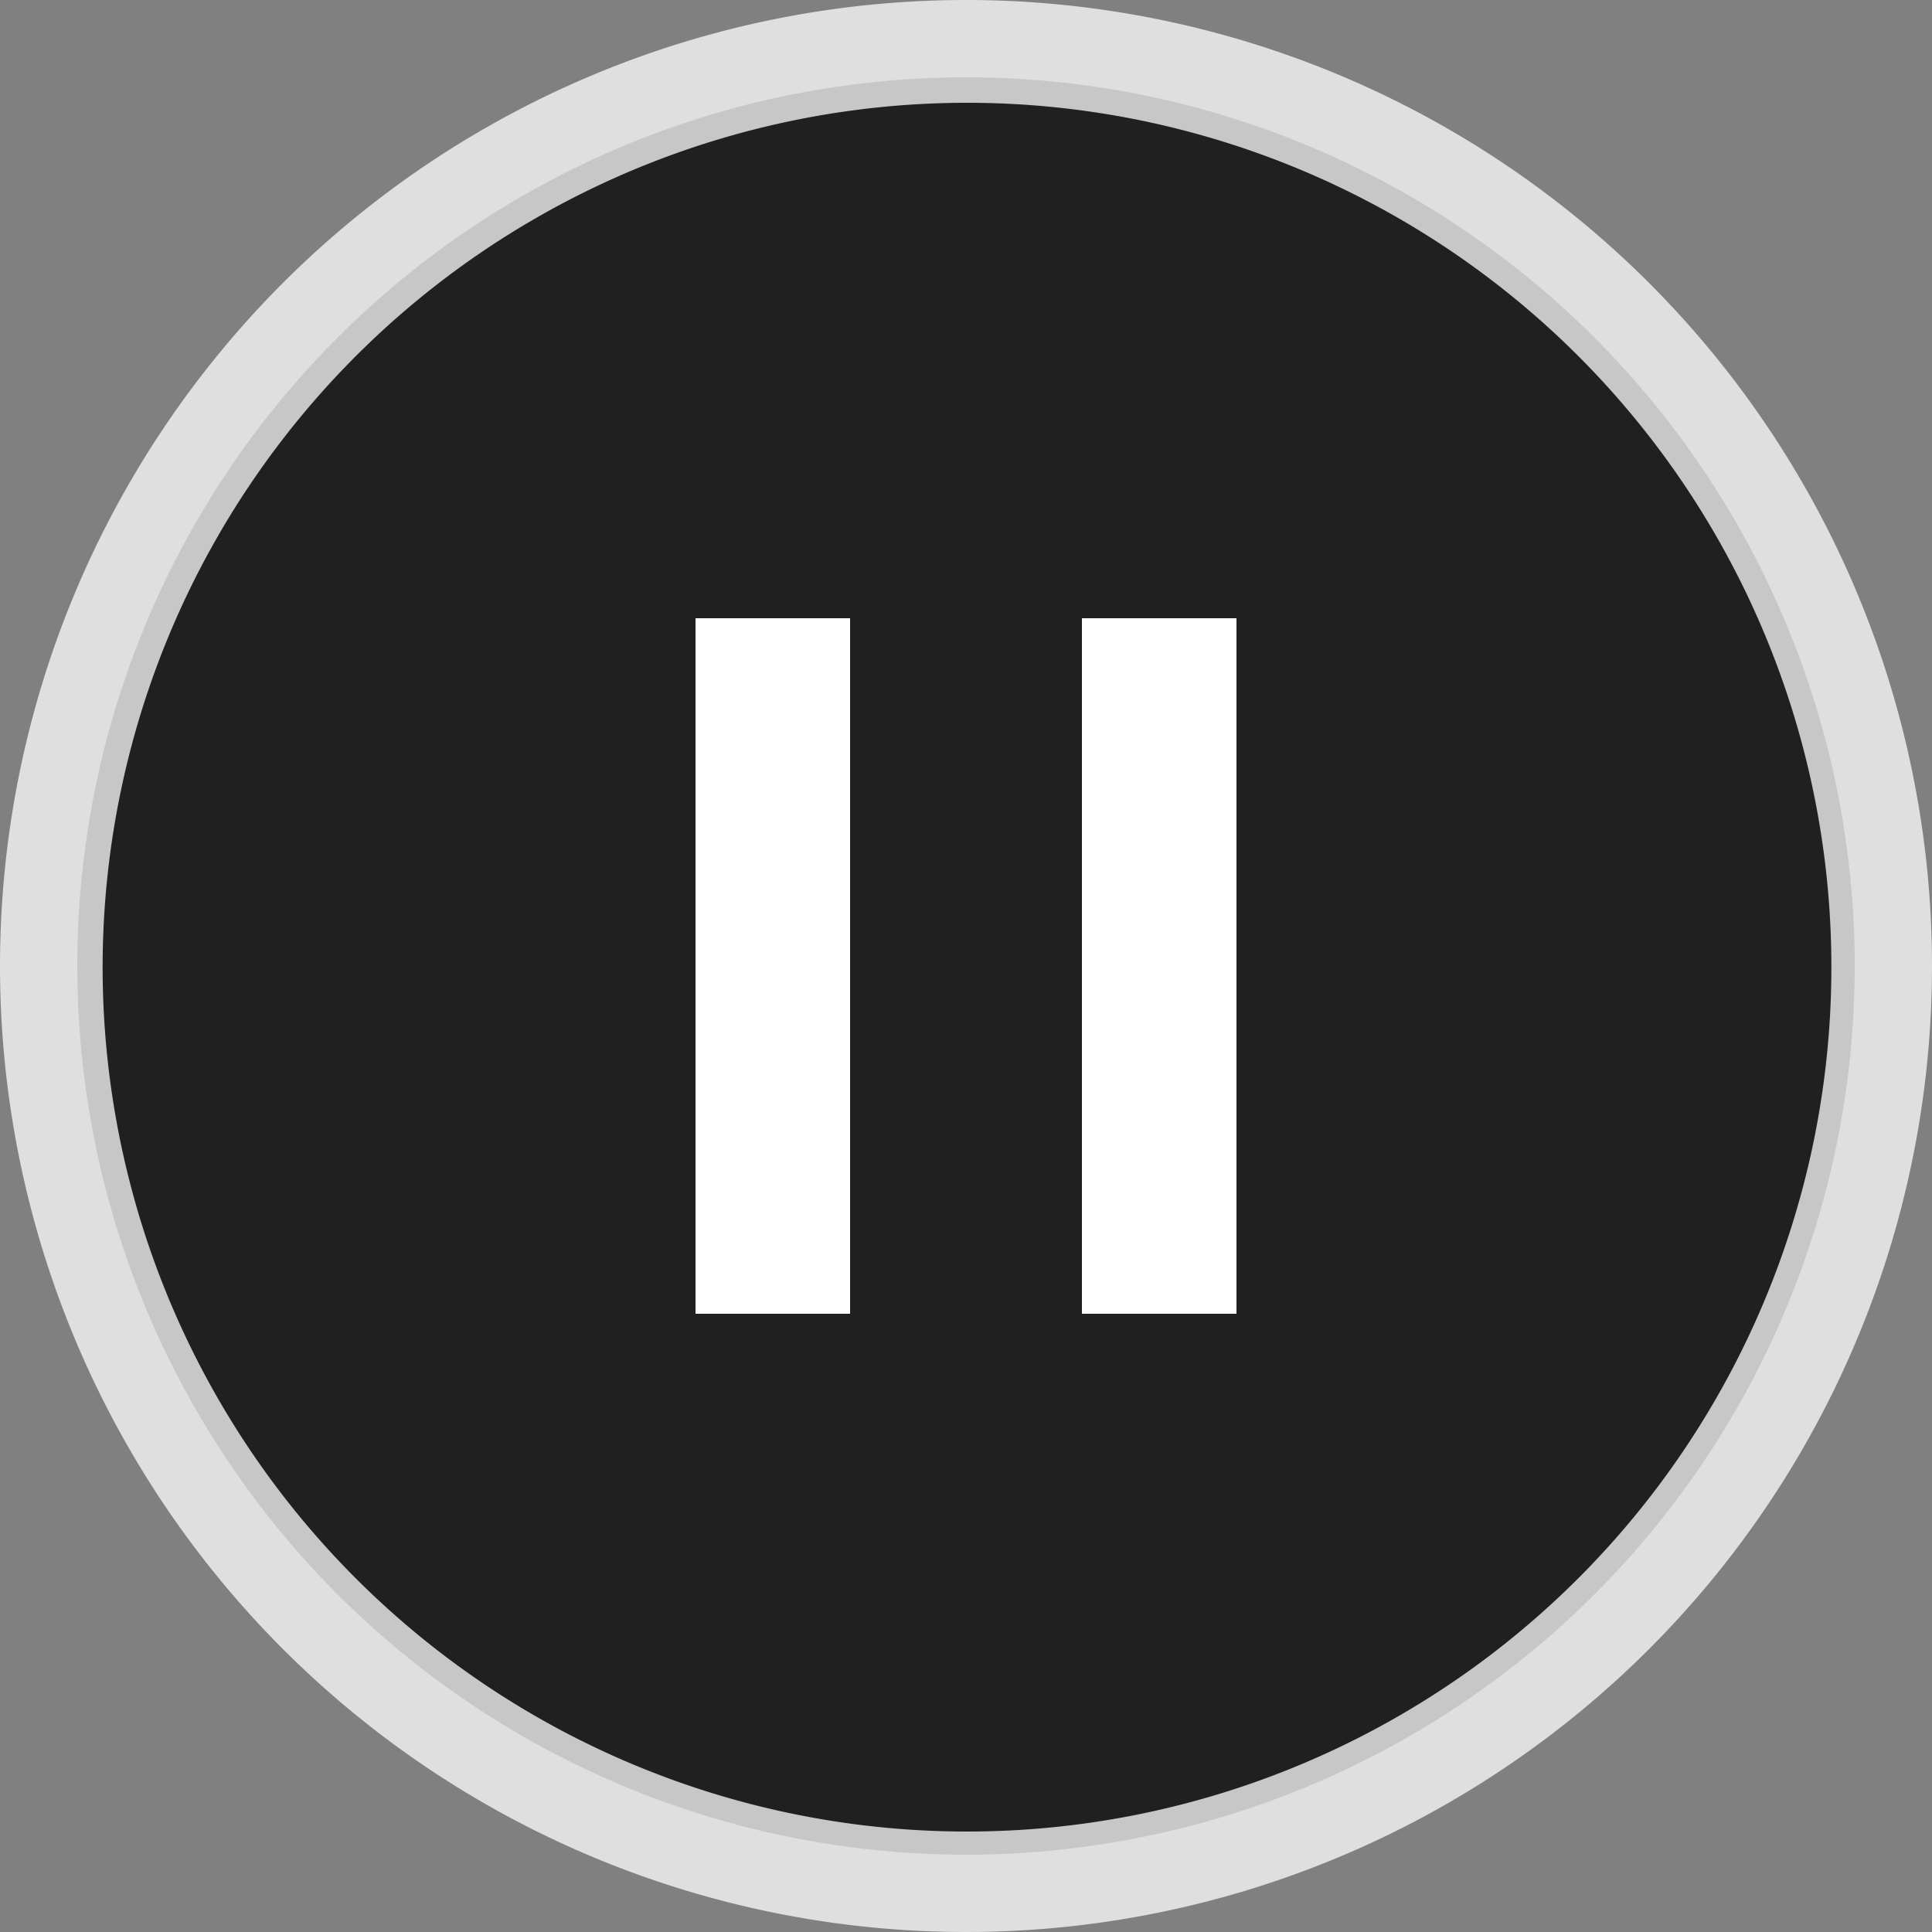 <svg id="pause_" data-name="pause " xmlns="http://www.w3.org/2000/svg" width="25" height="25" viewBox="0 0 25 25">
  <rect x="0" y="0" width="25" height="25" fill="#808080" stroke="none"/>
  <defs>
    <style>
      .cls-1, .cls-2 {
        opacity: 0.75;
      }

      .cls-2, .cls-3 {
        fill: #fff;
        fill-rule: evenodd;
      }
    </style>
  </defs>
  <circle class="cls-1" cx="12.5" cy="12.5" r="11.5"/>
  <path id="line" class="cls-2" d="M814.5,5389a12.5,12.5,0,1,1-12.5,12.5A12.5,12.5,0,0,1,814.5,5389Zm0.015,1.33a11.185,11.185,0,1,1-11.187,11.19A11.189,11.189,0,0,1,814.515,5390.33Z" transform="translate(-802 -5389)"/>
  <path id="pause" class="cls-3" d="M816,5406v-9h2v9h-2Zm-5-9h2v9h-2v-9Z" transform="translate(-802 -5389)"/>
</svg>
